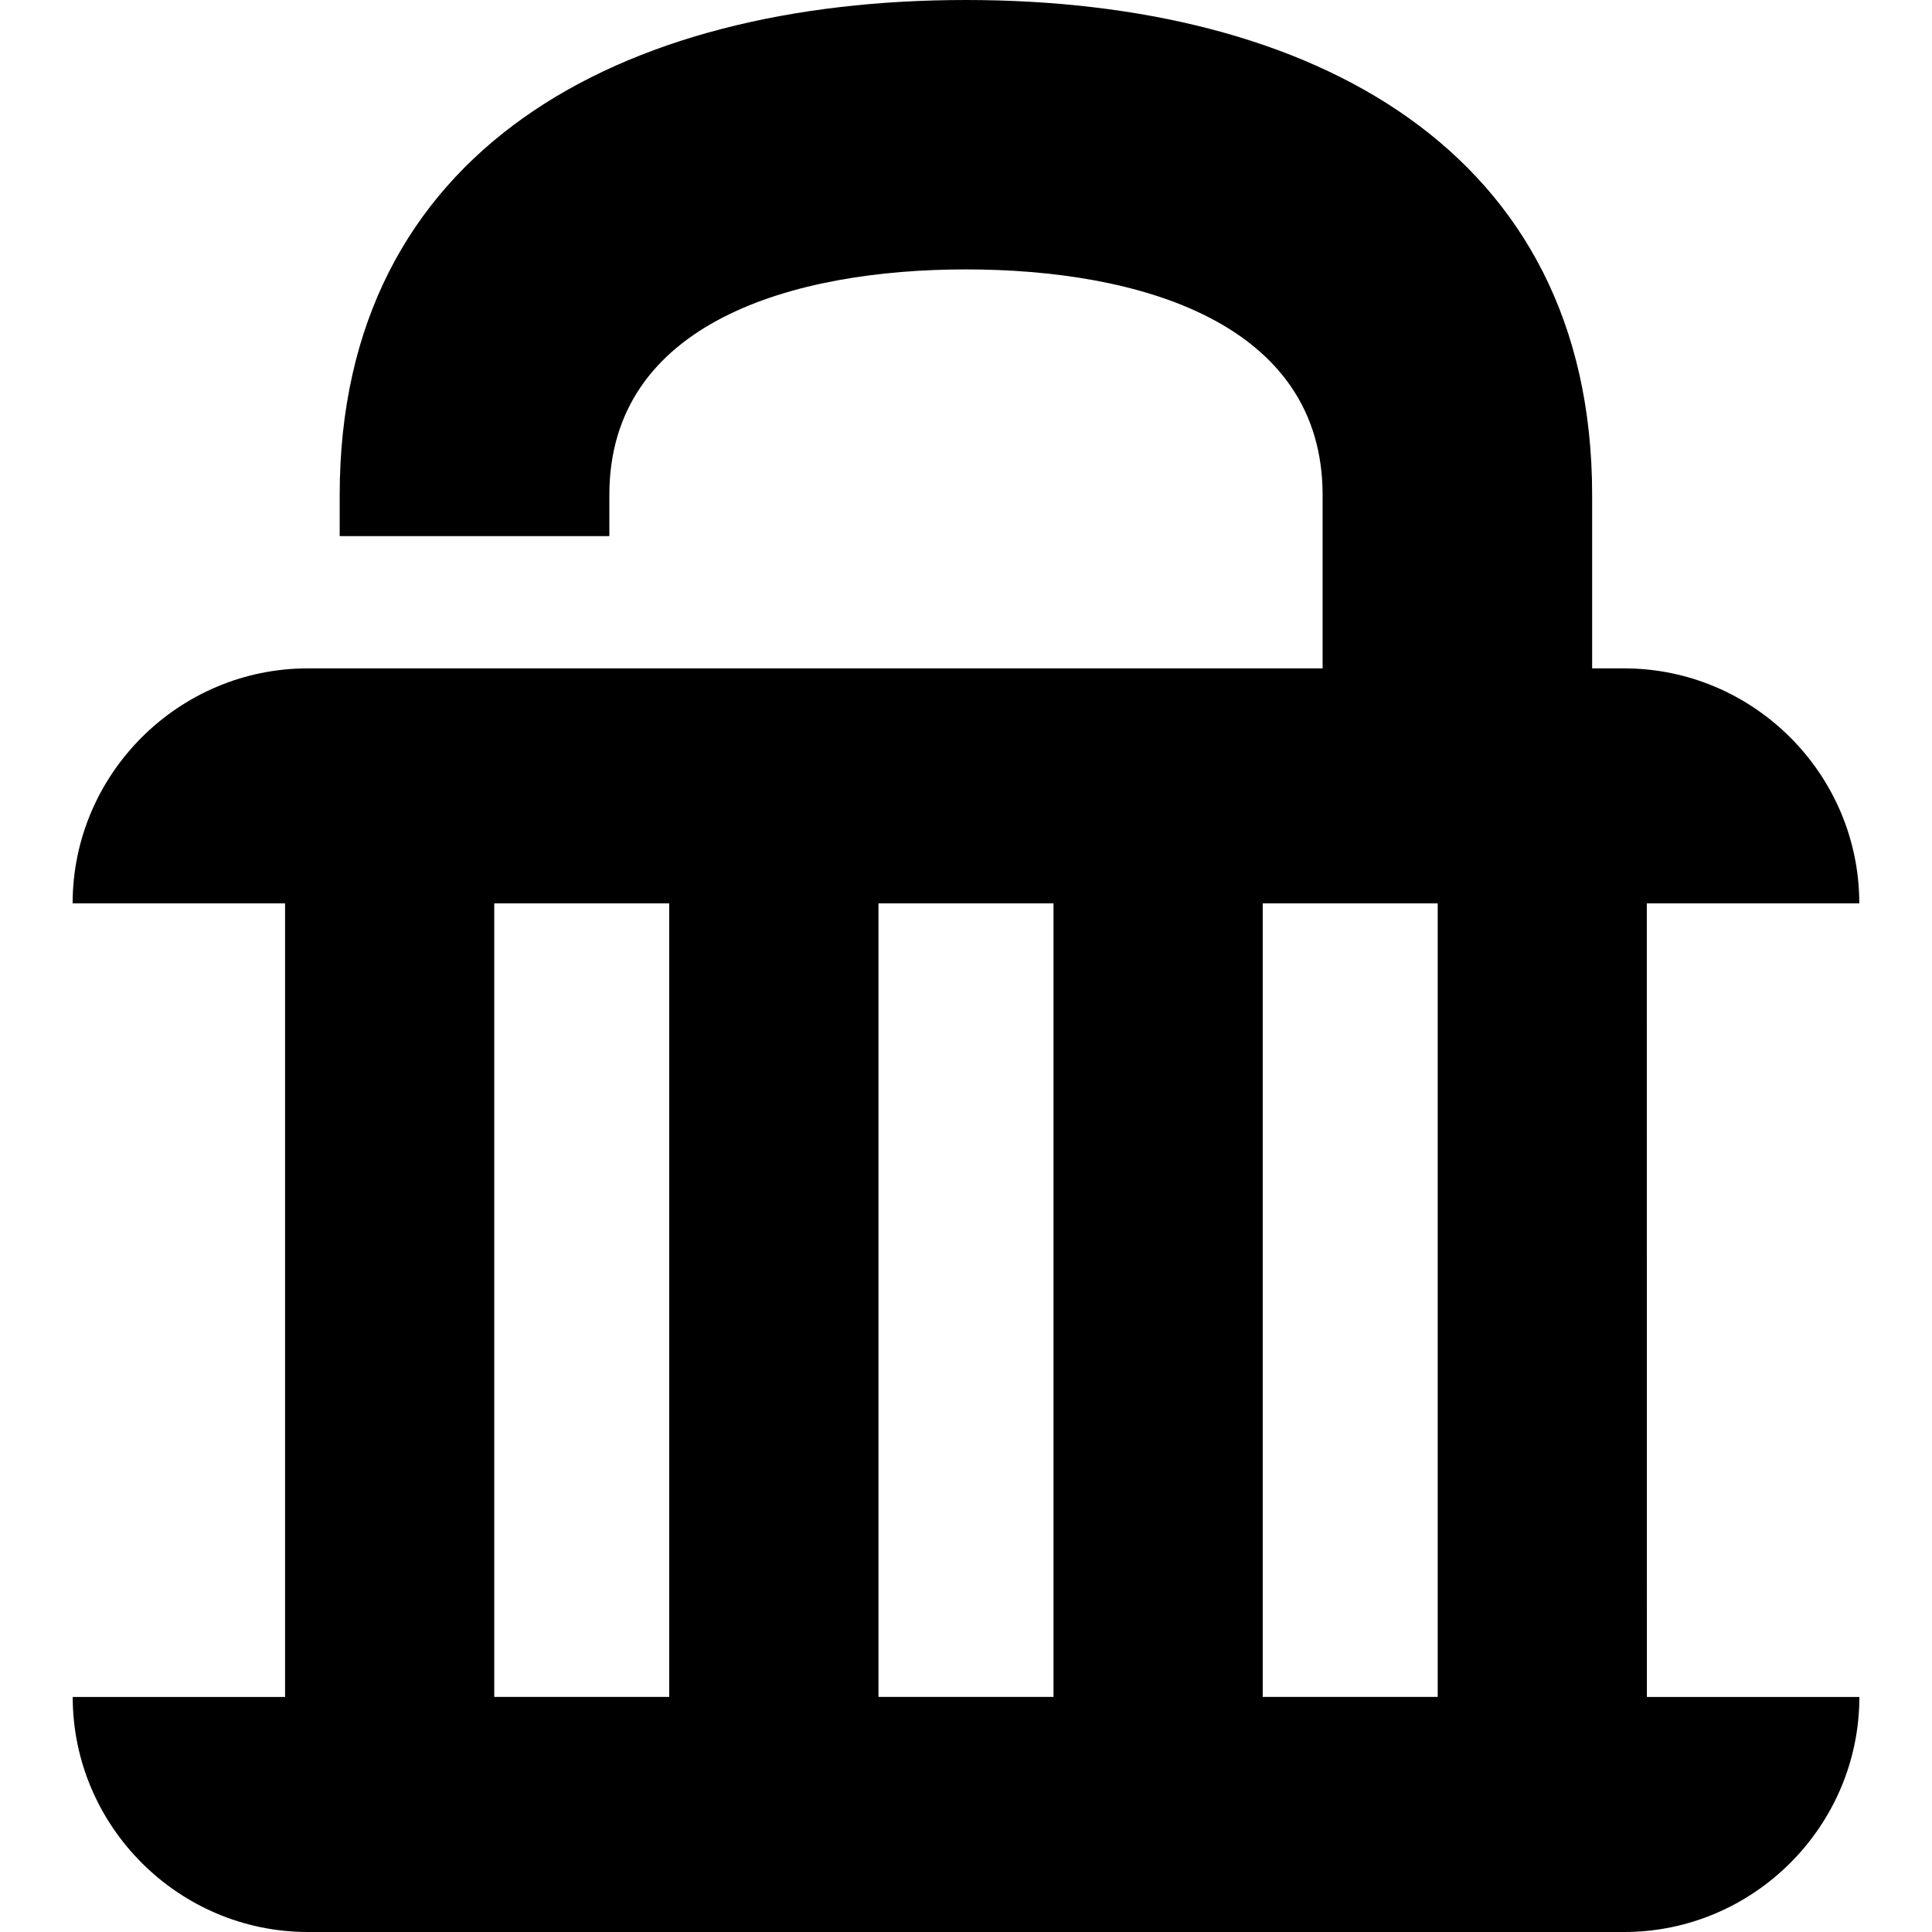 <?xml version="1.0" encoding="iso-8859-1"?>
<!-- Generator: Adobe Illustrator 16.0.0, SVG Export Plug-In . SVG Version: 6.00 Build 0)  -->
<!DOCTYPE svg PUBLIC "-//W3C//DTD SVG 1.1//EN" "http://www.w3.org/Graphics/SVG/1.1/DTD/svg11.dtd">
<svg version="1.1" id="Capa_1" xmlns="http://www.w3.org/2000/svg" xmlns:xlink="http://www.w3.org/1999/xlink" x="0px" y="0px"
	 width="47.001px" height="47.001px" viewBox="0 0 47.001 47.001" style="enable-background:new 0 0 47.001 47.001;"
	 xml:space="preserve">
<g>
	<path d="M40.063,21.976h5.169c0-3.144-2.574-5.716-5.721-5.716h-0.778v-4.219C38.733,3.635,31.899,0,23.498,0
		C15.097,0,8.264,3.635,8.264,12.041v1.002h6.56v-1.002c0-4.203,4.479-5.487,8.675-5.487c4.197,0,8.677,1.284,8.677,5.487v4.219
		H8.264H7.488c-3.146,0-5.721,2.572-5.721,5.716h5.168v19.307H1.769c0,3.144,2.575,5.718,5.721,5.718h32.023
		c3.146,0,5.721-2.574,5.721-5.718h-5.169L40.063,21.976L40.063,21.976z M16.28,41.282h-4.256V21.976h4.256V41.282z M25.629,41.282
		h-4.258V21.976h4.258V41.282z M34.976,41.282h-4.257V21.976h4.257V41.282z"/>
</g>
<g>
</g>
<g>
</g>
<g>
</g>
<g>
</g>
<g>
</g>
<g>
</g>
<g>
</g>
<g>
</g>
<g>
</g>
<g>
</g>
<g>
</g>
<g>
</g>
<g>
</g>
<g>
</g>
<g>
</g>
</svg>
